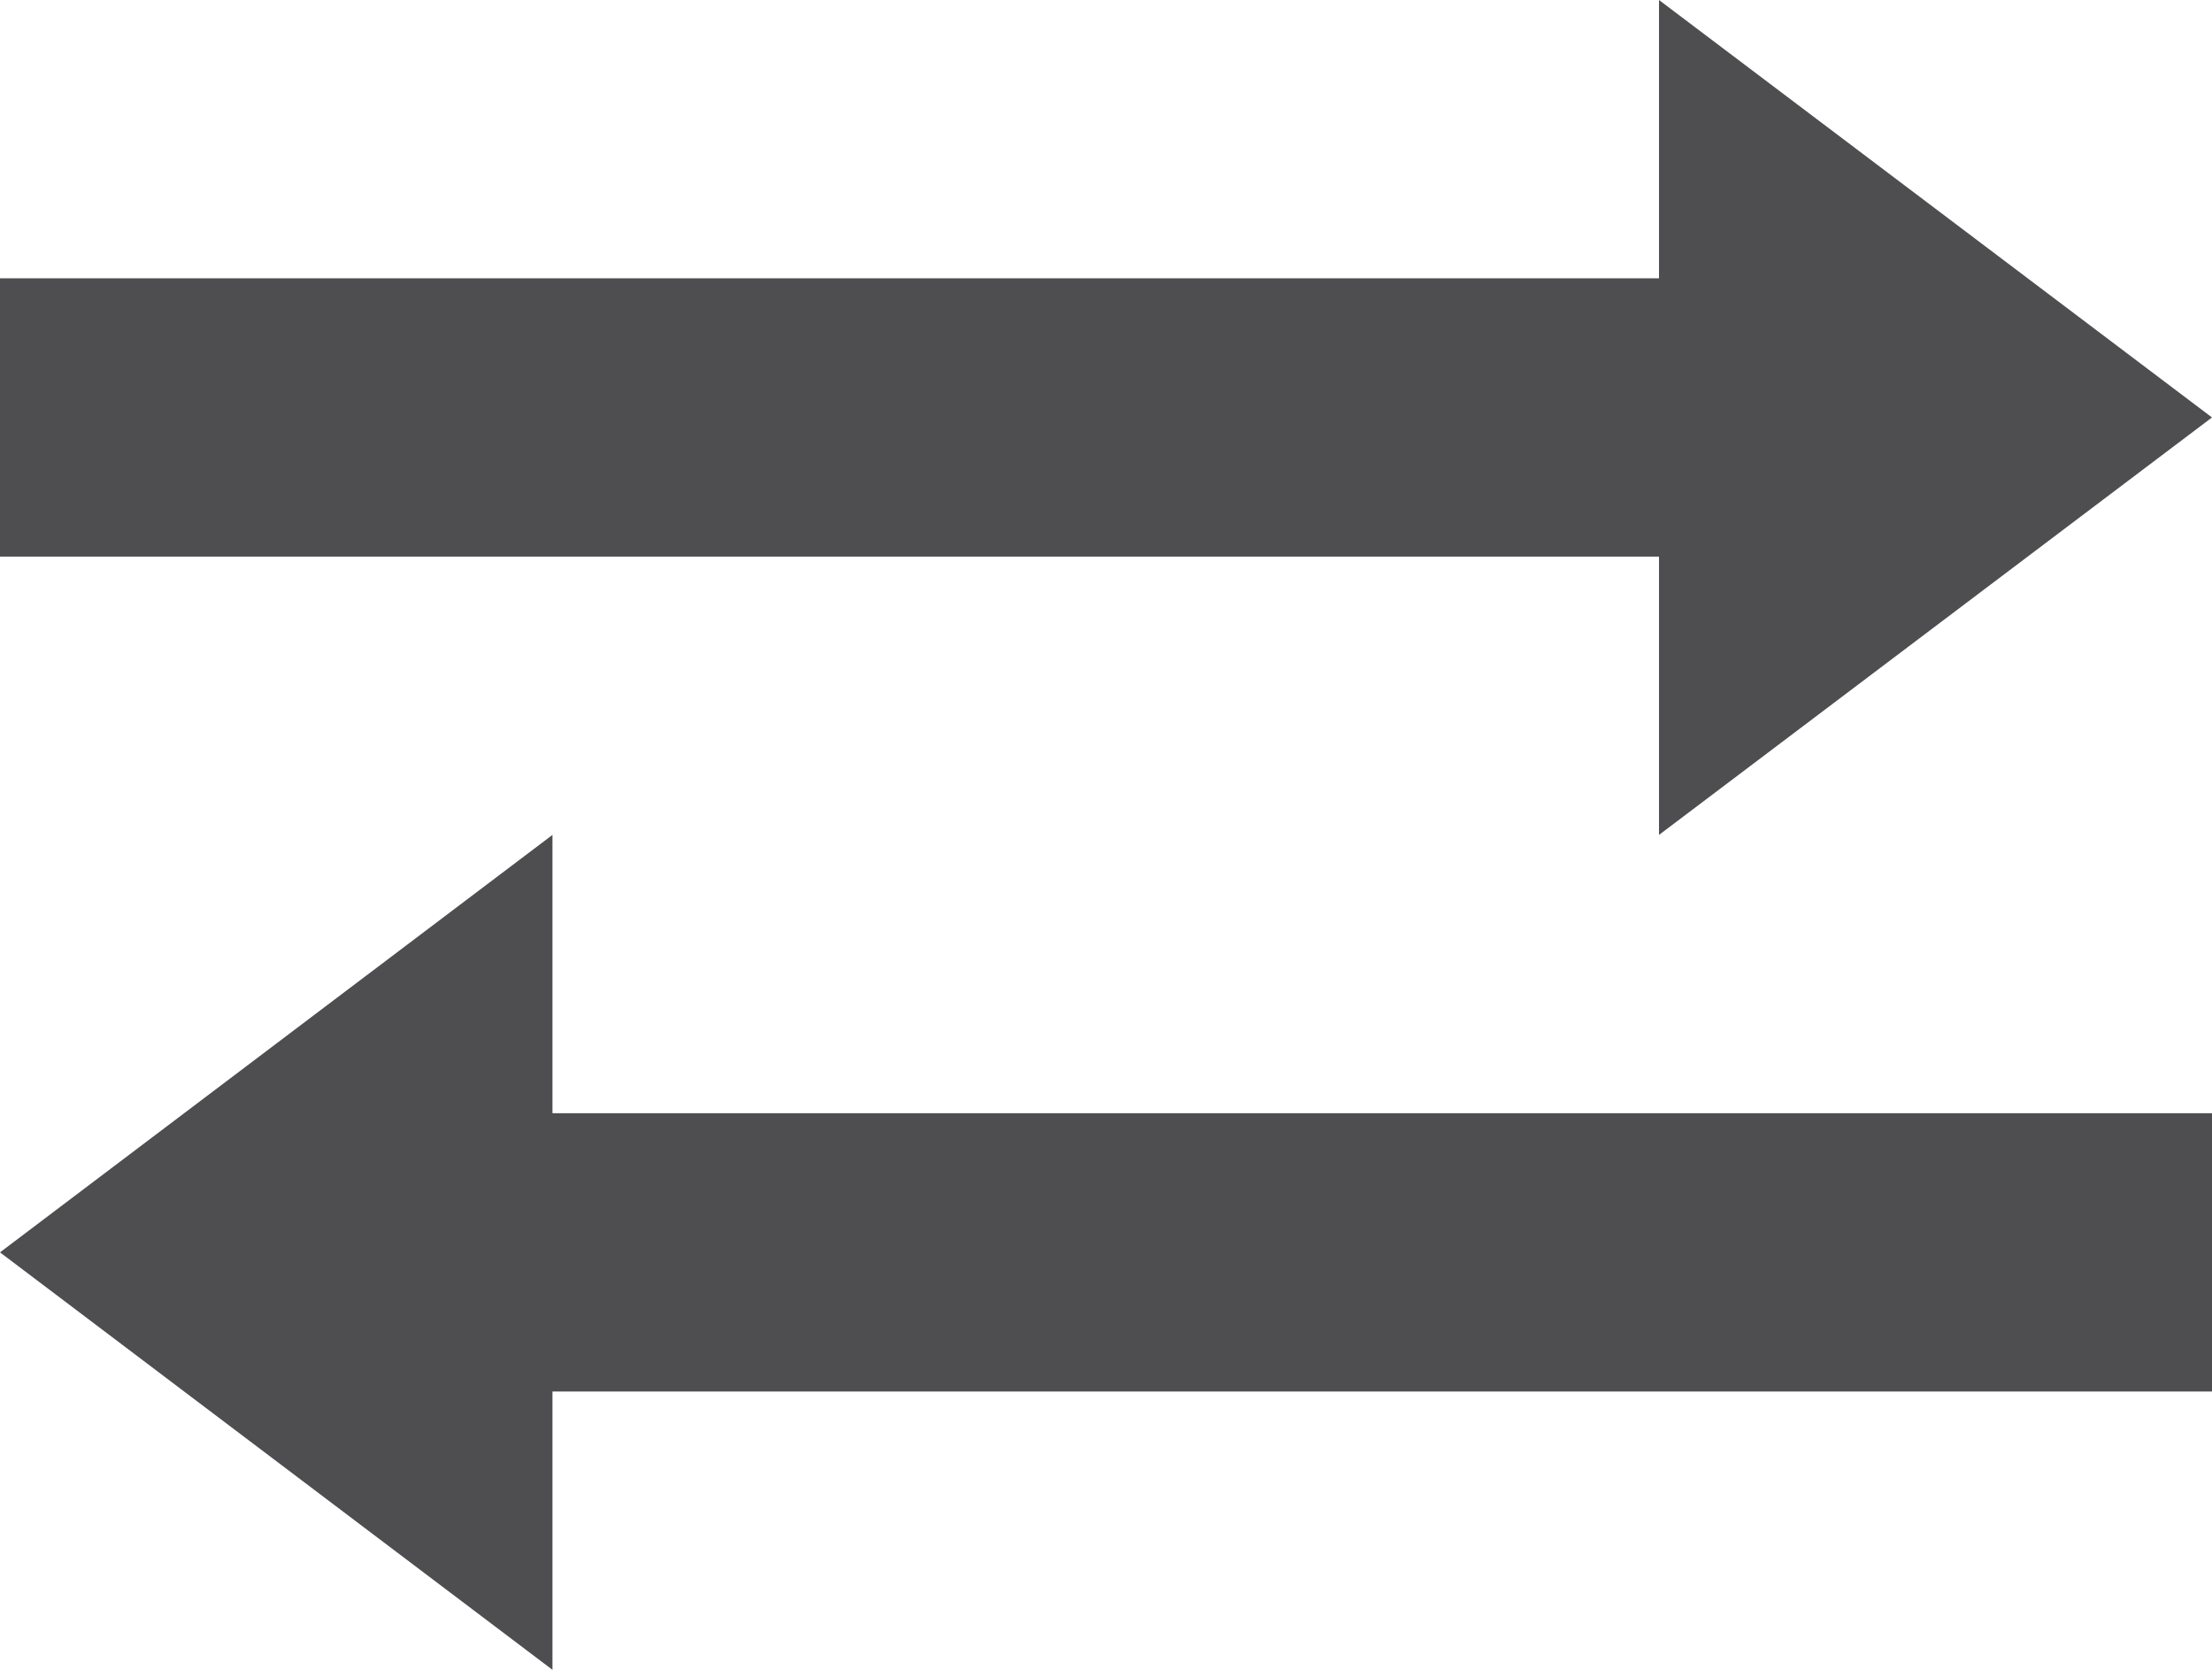 <svg width="53" height="40" viewBox="0 0 53 40" fill="none" xmlns="http://www.w3.org/2000/svg">
<path d="M53 33.333H13.237V40L0 30L13.237 20V26.667H53V33.333ZM0 13.333H39.75V20L53 10L39.75 0V6.667H0V13.333Z" fill="#4E4E50"/>
</svg>